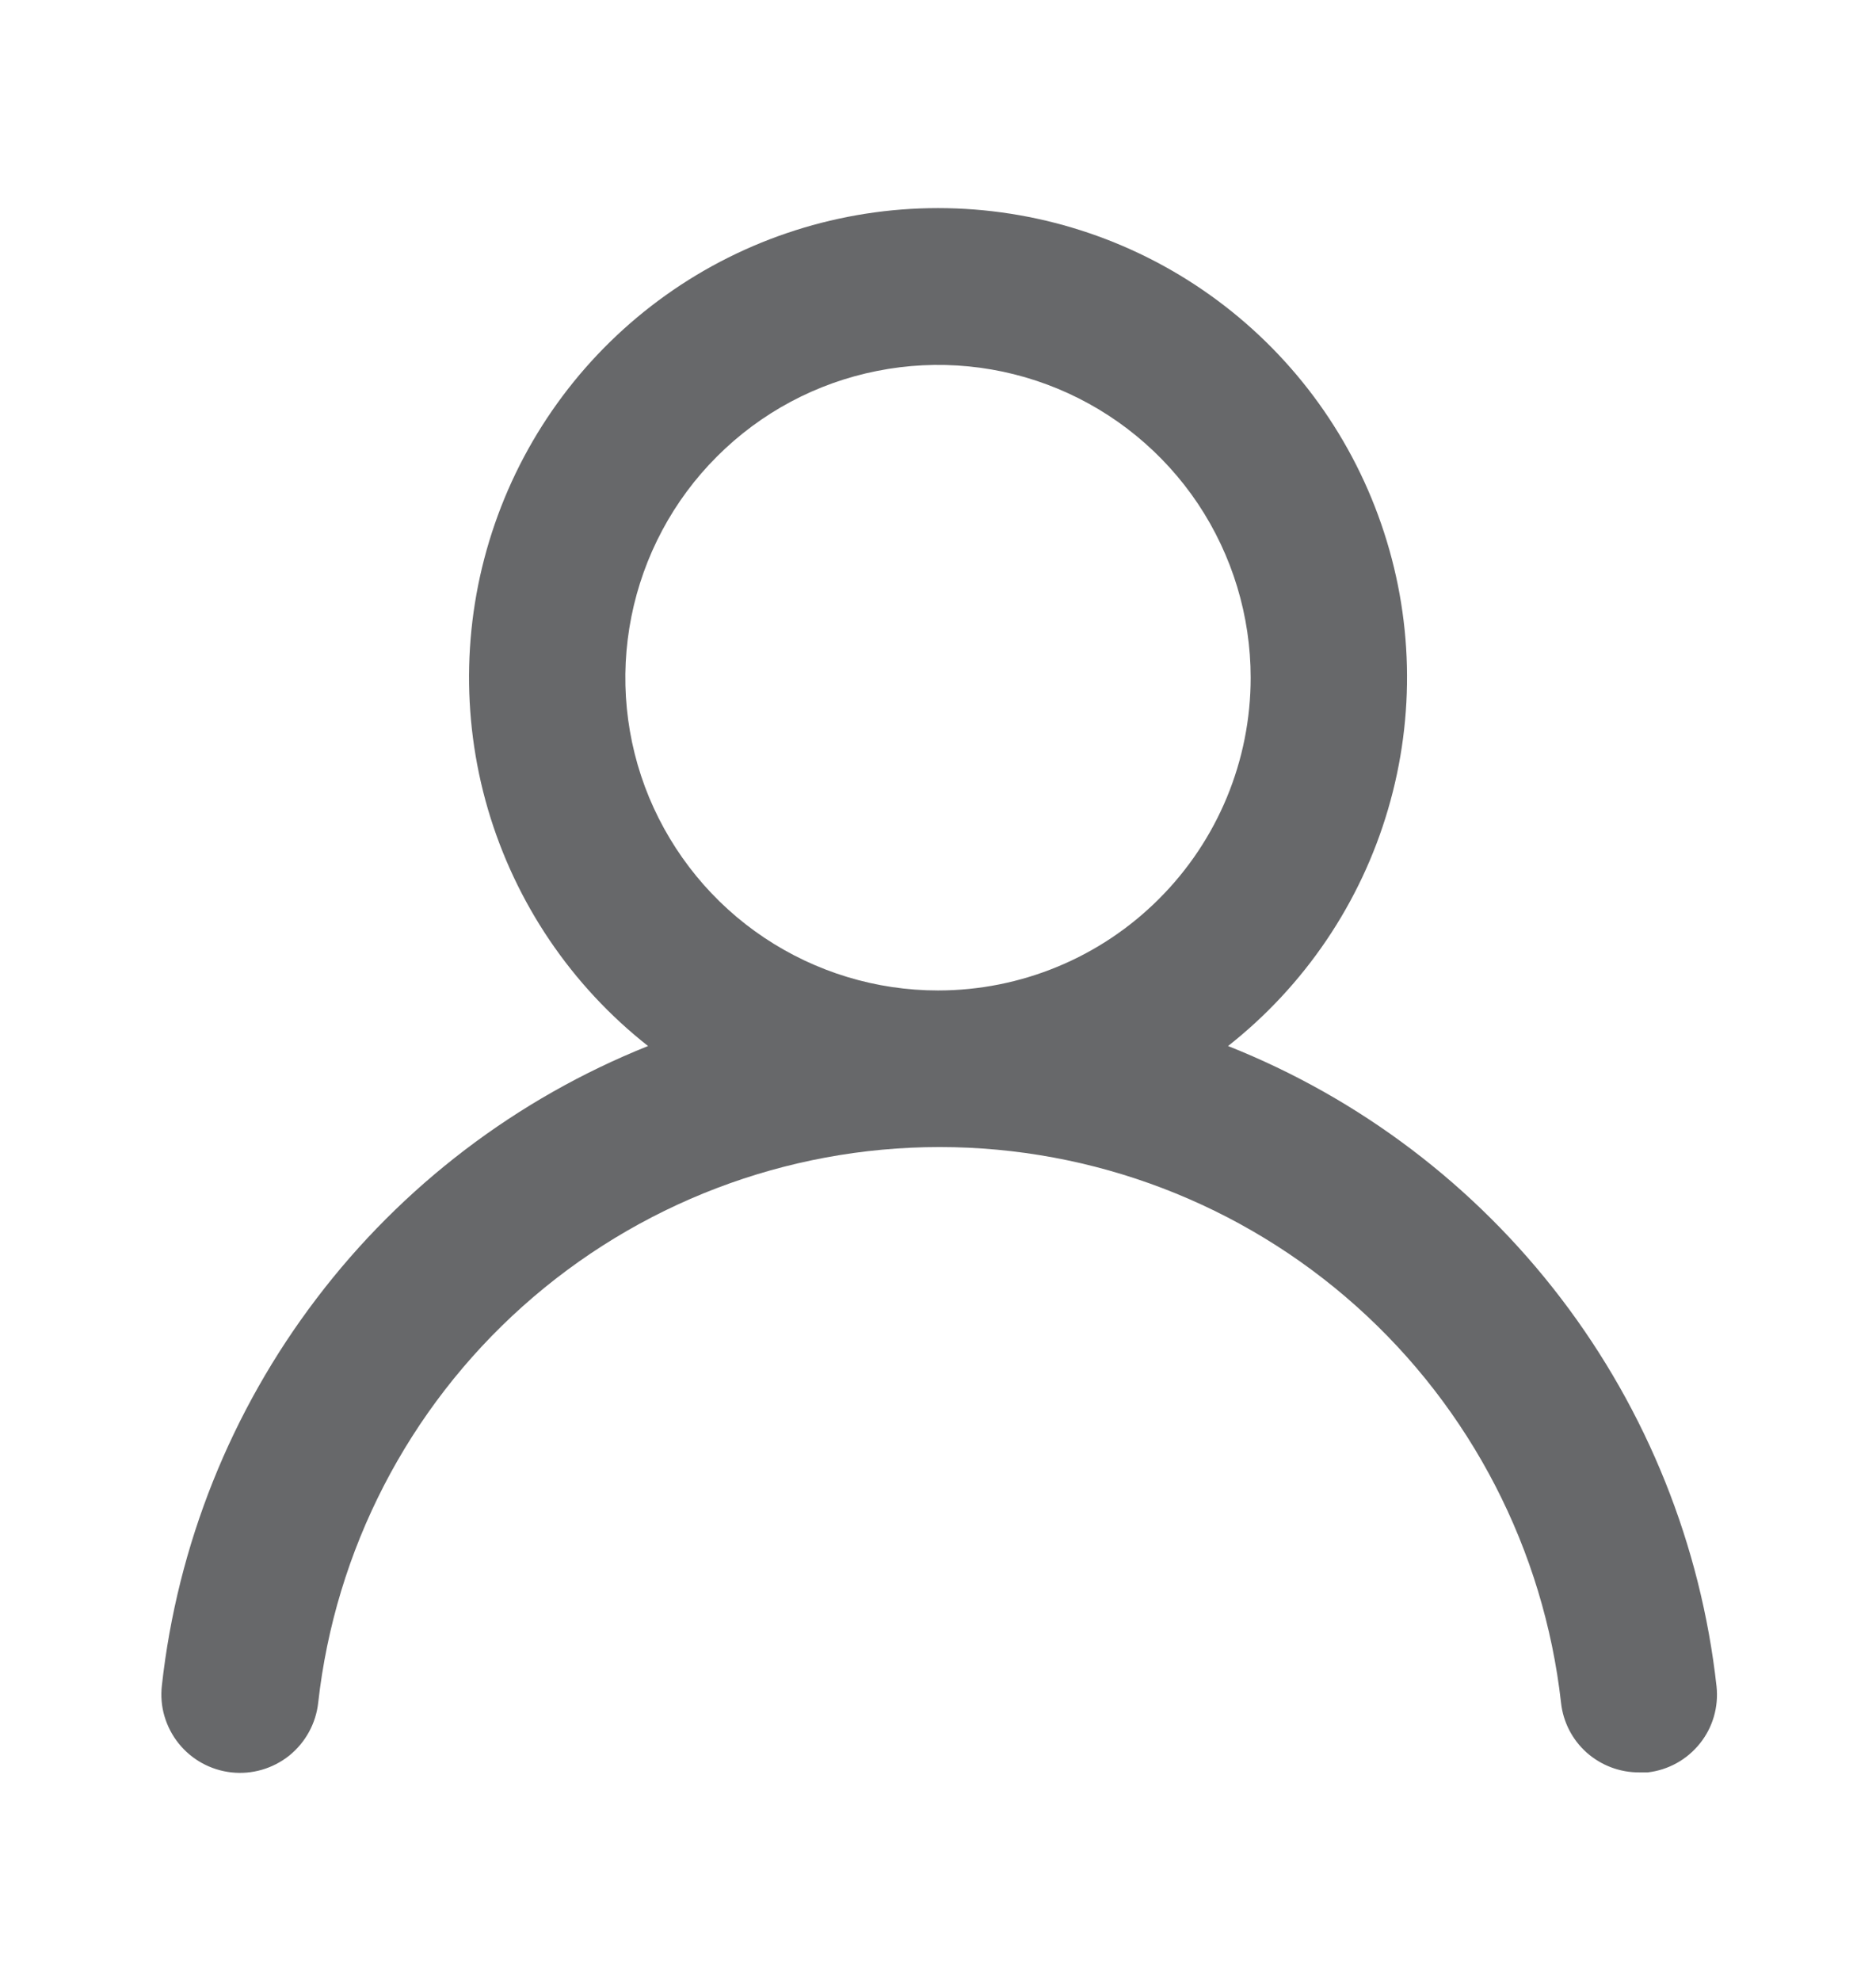 <svg width="18" height="19" viewBox="0 0 18 19" fill="none" xmlns="http://www.w3.org/2000/svg">
<path d="M11.783 10.033C12.518 9.454 13.055 8.661 13.318 7.763C13.582 6.865 13.559 5.908 13.252 5.024C12.946 4.139 12.372 3.373 11.61 2.83C10.848 2.287 9.936 1.996 9 1.996C8.065 1.996 7.152 2.287 6.39 2.83C5.628 3.373 5.054 4.139 4.748 5.024C4.442 5.908 4.419 6.865 4.682 7.763C4.946 8.661 5.482 9.454 6.218 10.033C4.958 10.537 3.858 11.374 3.037 12.455C2.215 13.535 1.702 14.819 1.553 16.168C1.542 16.266 1.55 16.366 1.578 16.461C1.606 16.556 1.652 16.645 1.714 16.722C1.839 16.878 2.021 16.978 2.22 17C2.419 17.022 2.618 16.964 2.775 16.839C2.931 16.713 3.031 16.531 3.053 16.332C3.217 14.866 3.916 13.512 5.016 12.529C6.116 11.546 7.54 11.002 9.015 11.002C10.49 11.002 11.914 11.546 13.014 12.529C14.114 13.512 14.813 14.866 14.978 16.332C14.998 16.517 15.086 16.687 15.224 16.81C15.363 16.933 15.542 17.001 15.728 17H15.81C16.007 16.977 16.186 16.878 16.31 16.723C16.434 16.569 16.491 16.372 16.47 16.175C16.32 14.822 15.804 13.536 14.978 12.454C14.152 11.372 13.048 10.535 11.783 10.033ZM9 9.5C8.407 9.5 7.827 9.324 7.333 8.994C6.84 8.665 6.456 8.196 6.228 7.648C6.001 7.1 5.942 6.497 6.058 5.915C6.174 5.333 6.459 4.798 6.879 4.379C7.298 3.959 7.833 3.673 8.415 3.558C8.997 3.442 9.6 3.501 10.148 3.728C10.696 3.955 11.165 4.34 11.495 4.833C11.824 5.327 12 5.907 12 6.5C12 7.296 11.684 8.059 11.121 8.621C10.559 9.184 9.796 9.5 9 9.5Z" fill="#67686a"/>
</svg>
